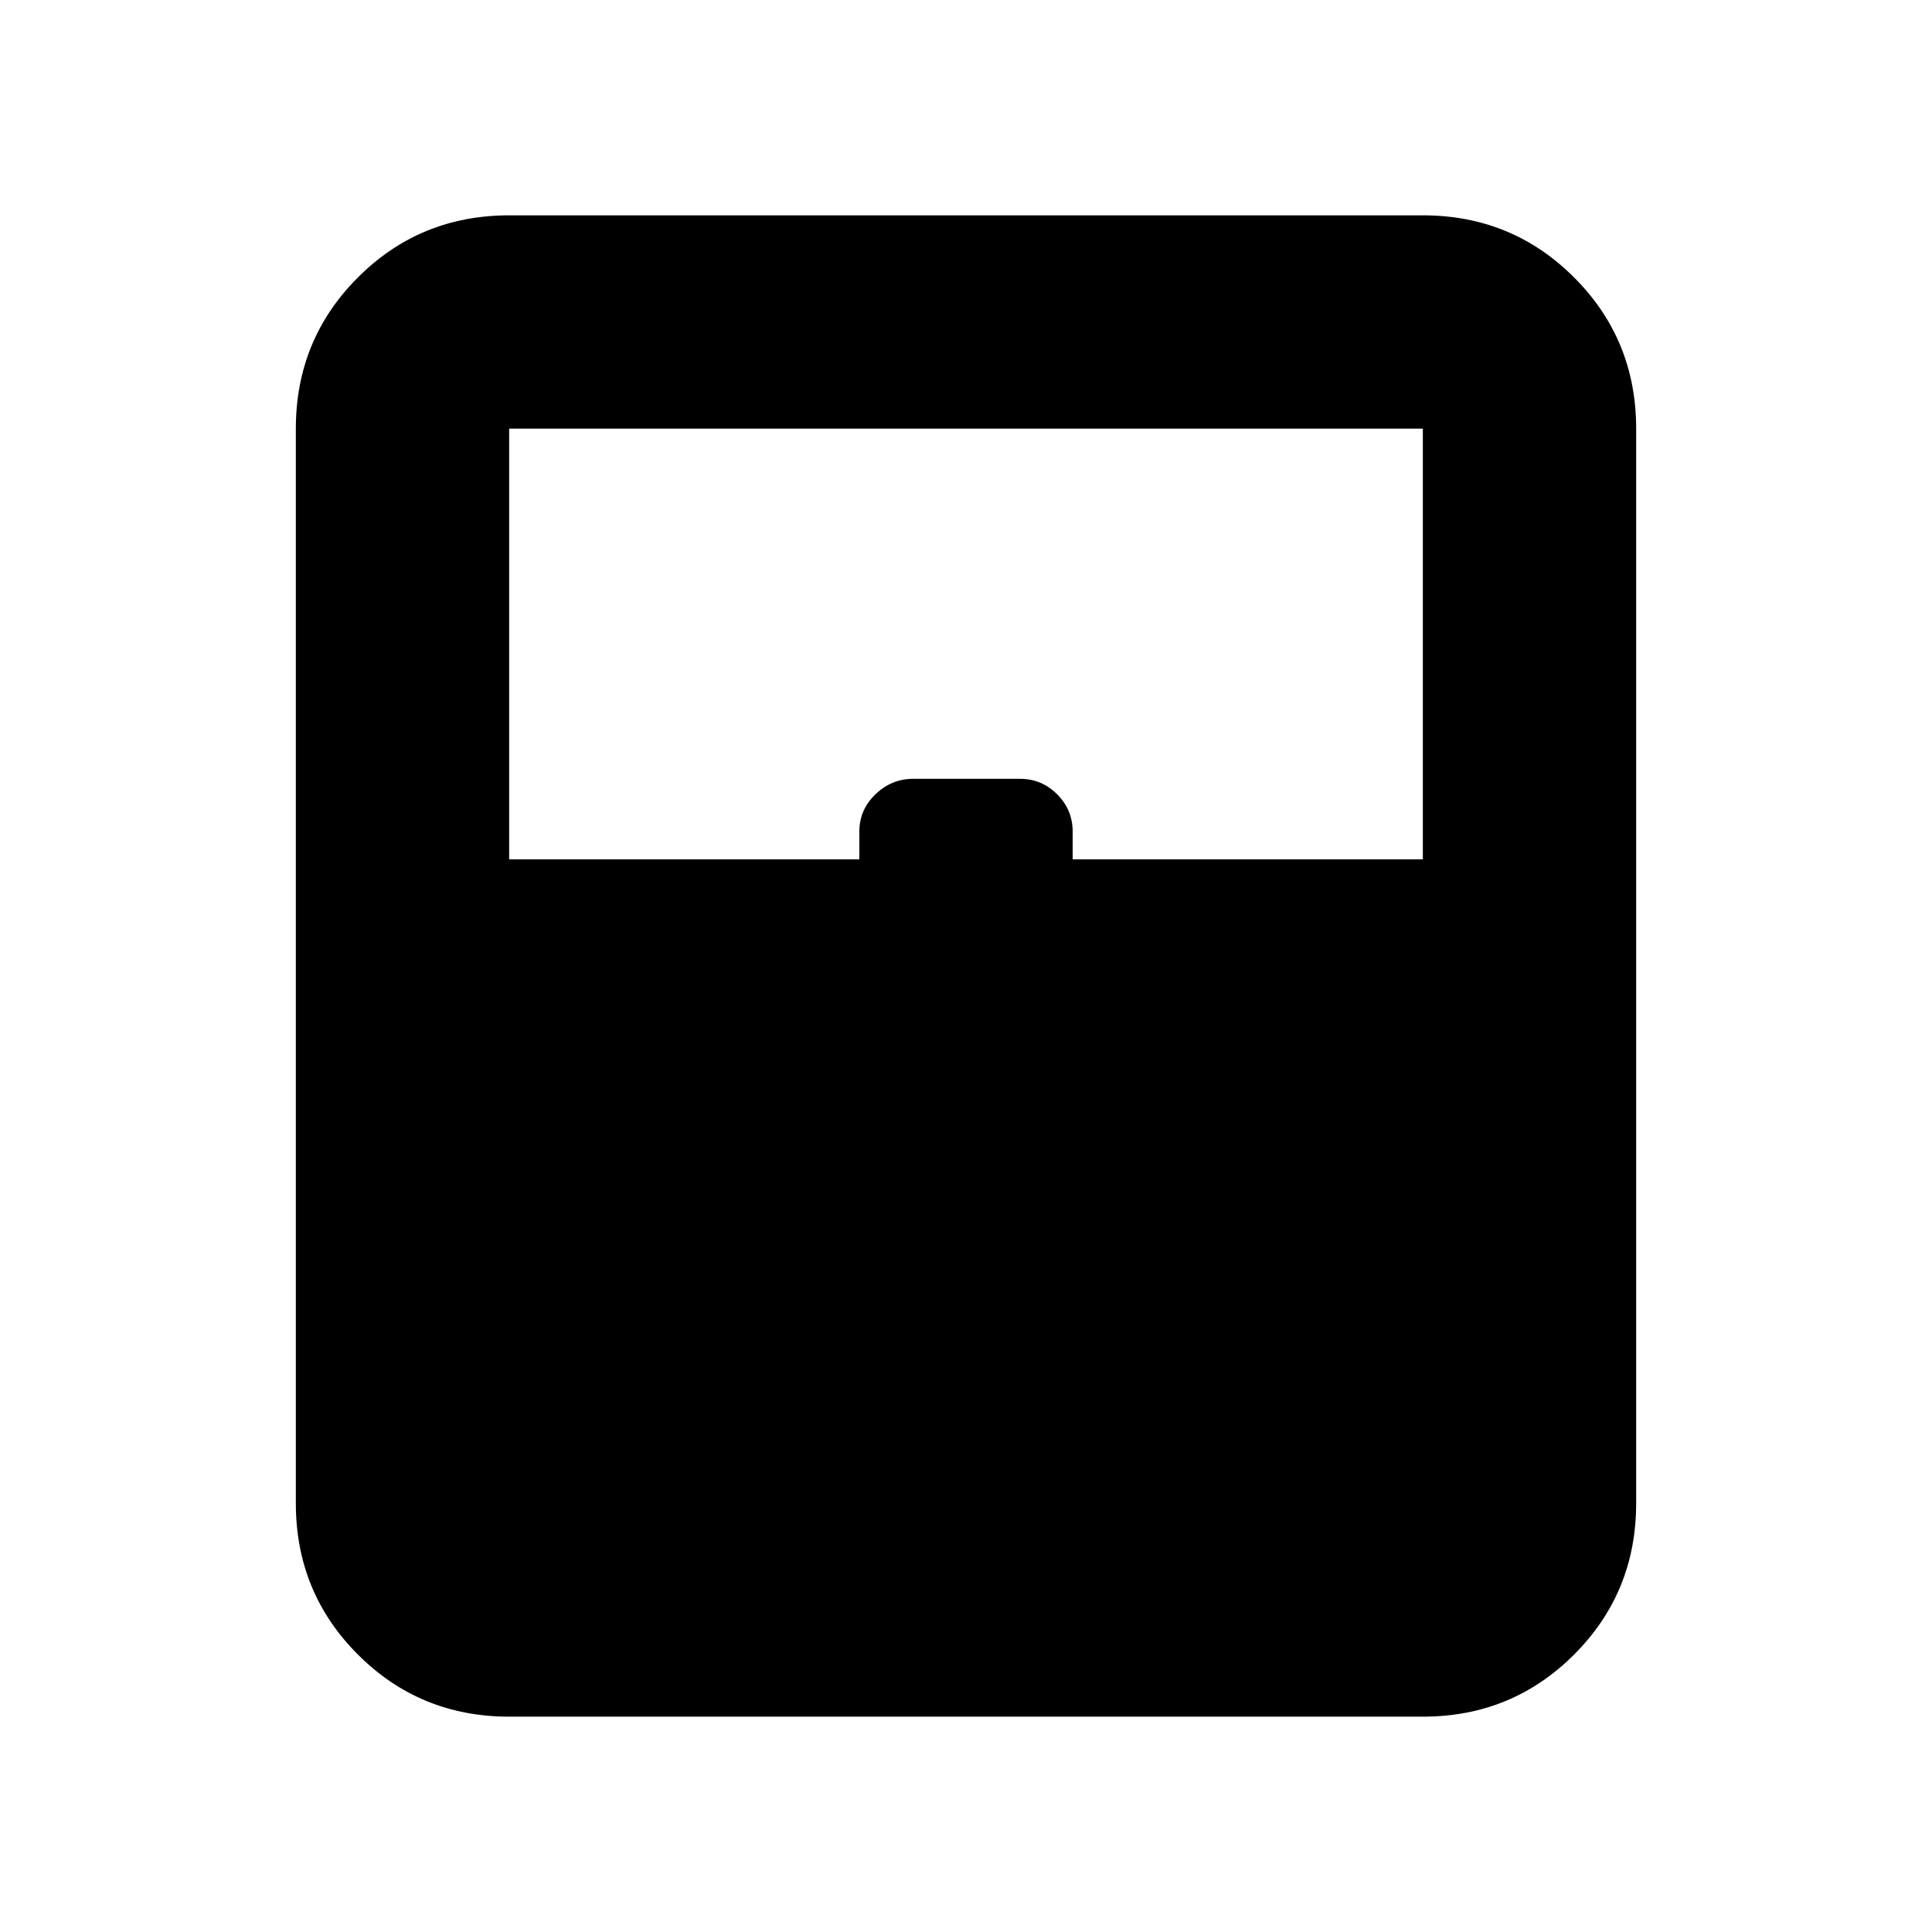 <svg xmlns="http://www.w3.org/2000/svg" height="24" viewBox="0 -960 960 960" width="24"><path d="M253-107q-44.3 0-75.15-30.85Q147-168.7 147-213v-534q0-44.3 30.85-75.15Q208.7-853 253-853h454q44.3 0 75.15 30.85Q813-791.3 813-747v534q0 44.3-30.85 75.15Q751.3-107 707-107H253Zm0-426h174v-13.78q0-10.83 7.99-18.52 8-7.7 18.66-7.7h53.3q10.66 0 18.35 7.7 7.7 7.69 7.7 18.52V-533h174v-214H253v214Zm0 320h454-454Z"/></svg>